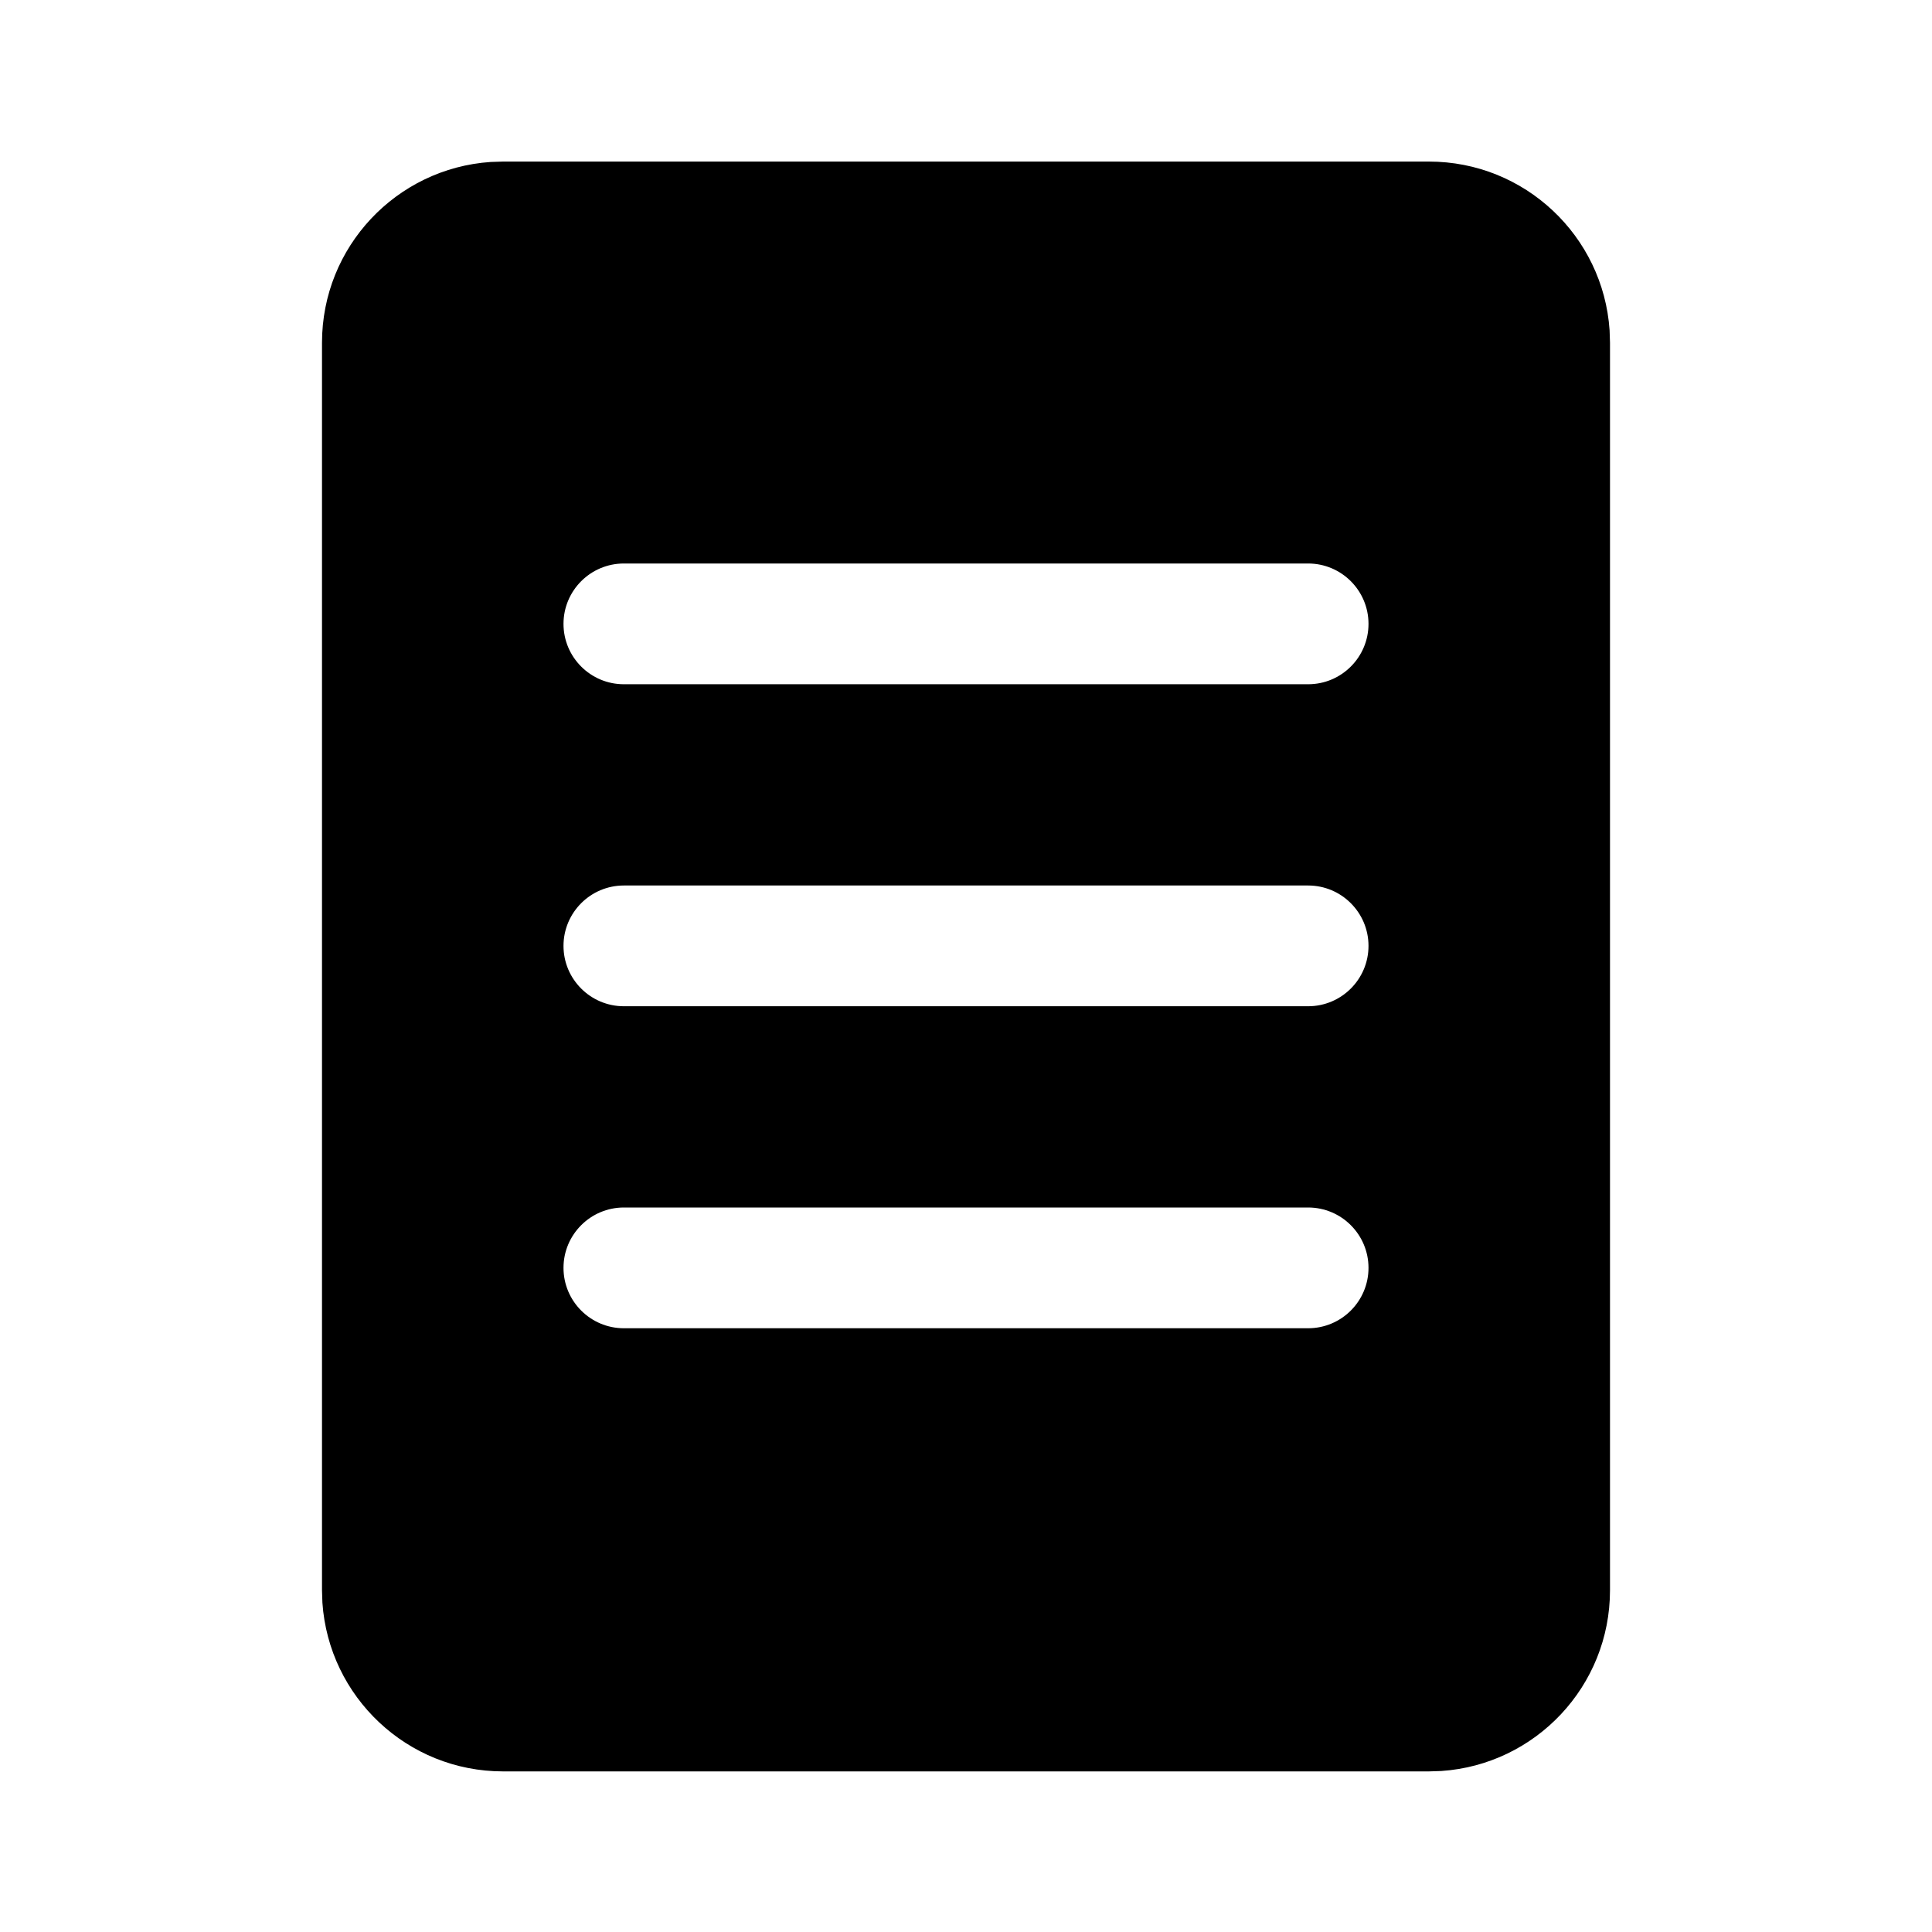 <svg   viewBox="0 0 24 24" fill="none" xmlns="http://www.w3.org/2000/svg">
<path d="M17.75 2.007C18.941 2.007 19.916 2.932 19.995 4.103L20 4.257V19.755C20 20.946 19.075 21.921 17.904 22L17.75 22.005H6.25C5.059 22.005 4.085 21.08 4.005 19.909L4 19.755V4.257C4 3.066 4.925 2.091 6.096 2.012L6.25 2.007H17.75ZM7.75 7C7.336 7 7 7.336 7 7.75C7 8.164 7.336 8.5 7.75 8.5H16.25C16.664 8.5 17 8.164 17 7.75C17 7.336 16.664 7 16.25 7H7.75ZM7 11.75C7 12.164 7.336 12.5 7.75 12.5H16.25C16.664 12.5 17 12.164 17 11.75C17 11.336 16.664 11 16.25 11H7.75C7.336 11 7 11.336 7 11.75ZM7.75 15C7.336 15 7 15.336 7 15.75C7 16.164 7.336 16.5 7.75 16.5H16.25C16.664 16.5 17 16.164 17 15.75C17 15.336 16.664 15 16.25 15H7.75Z" fill="currentColor"/>
</svg>

